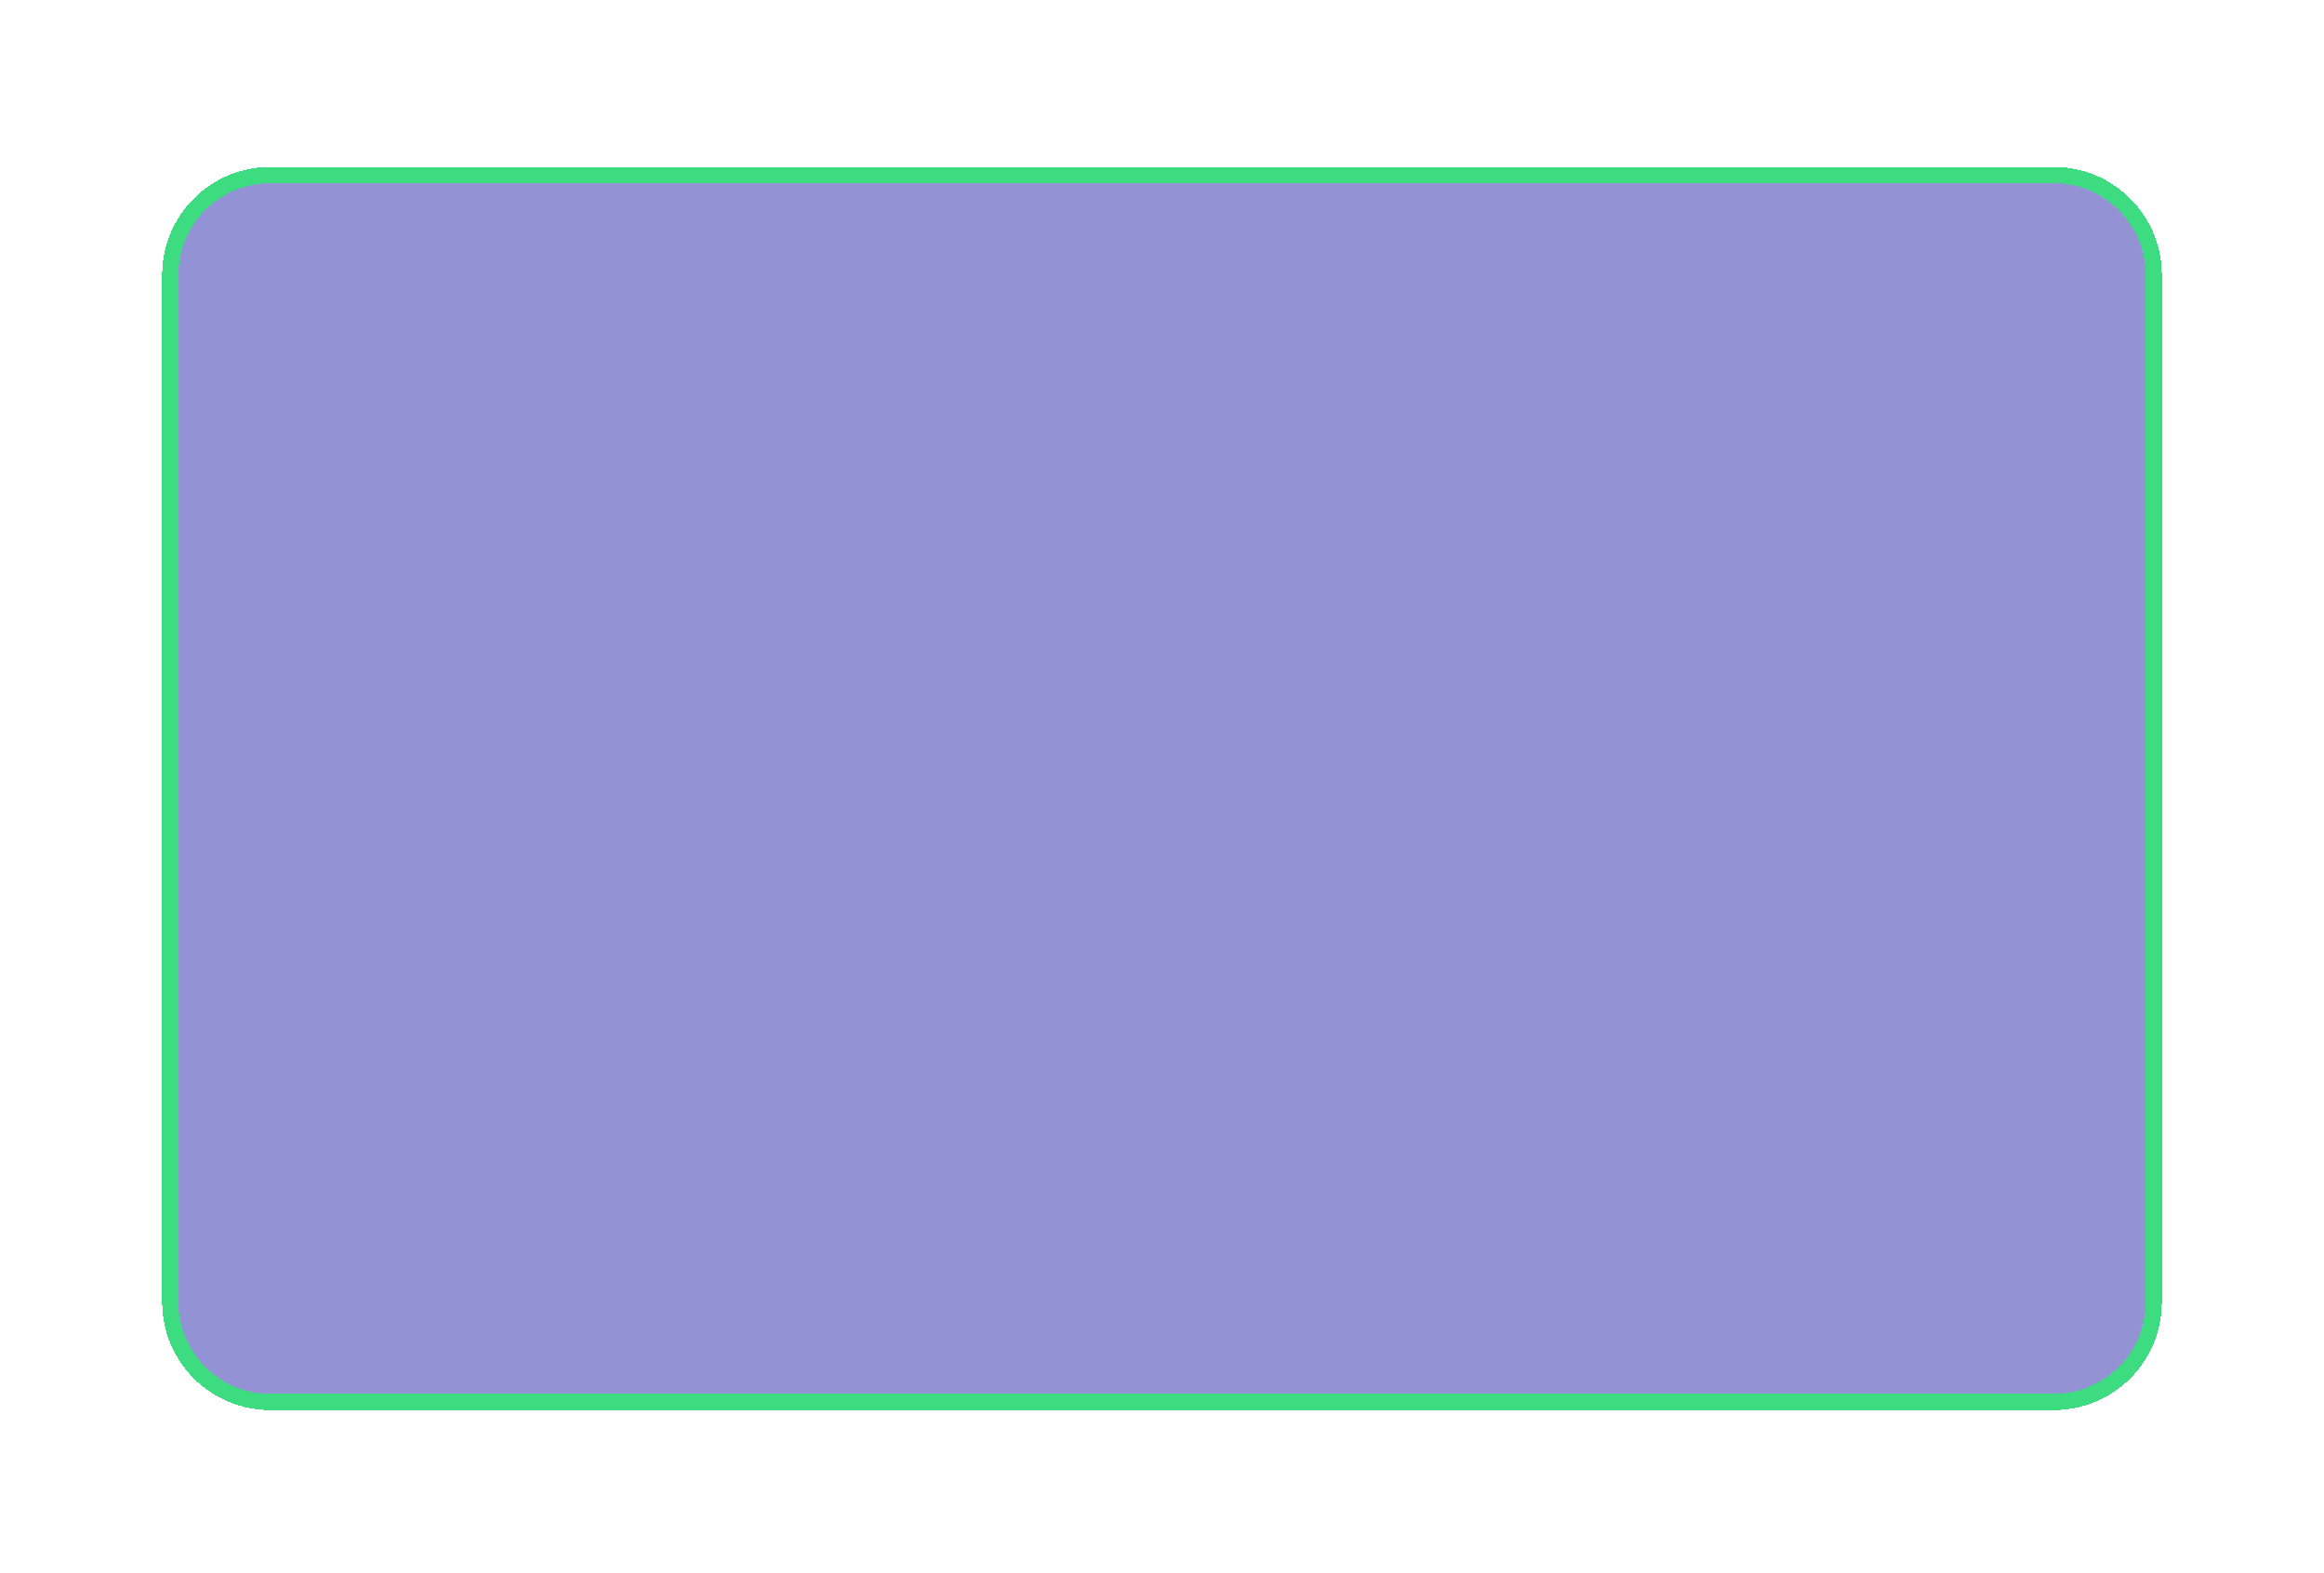 <svg xmlns="http://www.w3.org/2000/svg" width="430" height="291" viewBox="0 0 430 291" fill="none">
    <g filter="url(#filter0_bd_248_845)">
        <path d="M30 50.883C30 39.837 38.954 30.883 50 30.883H380C391.046 30.883 400 39.837 400 50.883V240.883C400 251.929 391.046 260.883 380 260.883H50C38.954 260.883 30 251.928 30 240.883V50.883Z" fill="#2727AC" fill-opacity="0.5" shape-rendering="crispEdges"/>
        <path d="M31.5 50.883C31.5 40.666 39.783 32.383 50 32.383H380C390.217 32.383 398.5 40.666 398.5 50.883V240.883C398.5 251.1 390.217 259.383 380 259.383H50C39.783 259.383 31.5 251.1 31.5 240.883V50.883Z" stroke="#3EDC80" stroke-width="3" shape-rendering="crispEdges"/>
    </g>
    <defs>
        <filter id="filter0_bd_248_845" x="0" y="0.883" width="430" height="290" filterUnits="userSpaceOnUse" color-interpolation-filters="sRGB">
            <feFlood flood-opacity="0" result="BackgroundImageFix"/>
            <feGaussianBlur in="BackgroundImageFix" stdDeviation="2.5"/>
            <feComposite in2="SourceAlpha" operator="in" result="effect1_backgroundBlur_248_845"/>
            <feColorMatrix in="SourceAlpha" type="matrix" values="0 0 0 0 0 0 0 0 0 0 0 0 0 0 0 0 0 0 127 0" result="hardAlpha"/>
            <feOffset/>
            <feGaussianBlur stdDeviation="15"/>
            <feComposite in2="hardAlpha" operator="out"/>
            <feColorMatrix type="matrix" values="0 0 0 0 0.302 0 0 0 0 0.949 0 0 0 0 0.573 0 0 0 1 0"/>
            <feBlend mode="normal" in2="effect1_backgroundBlur_248_845" result="effect2_dropShadow_248_845"/>
            <feBlend mode="normal" in="SourceGraphic" in2="effect2_dropShadow_248_845" result="shape"/>
        </filter>
    </defs>
</svg>